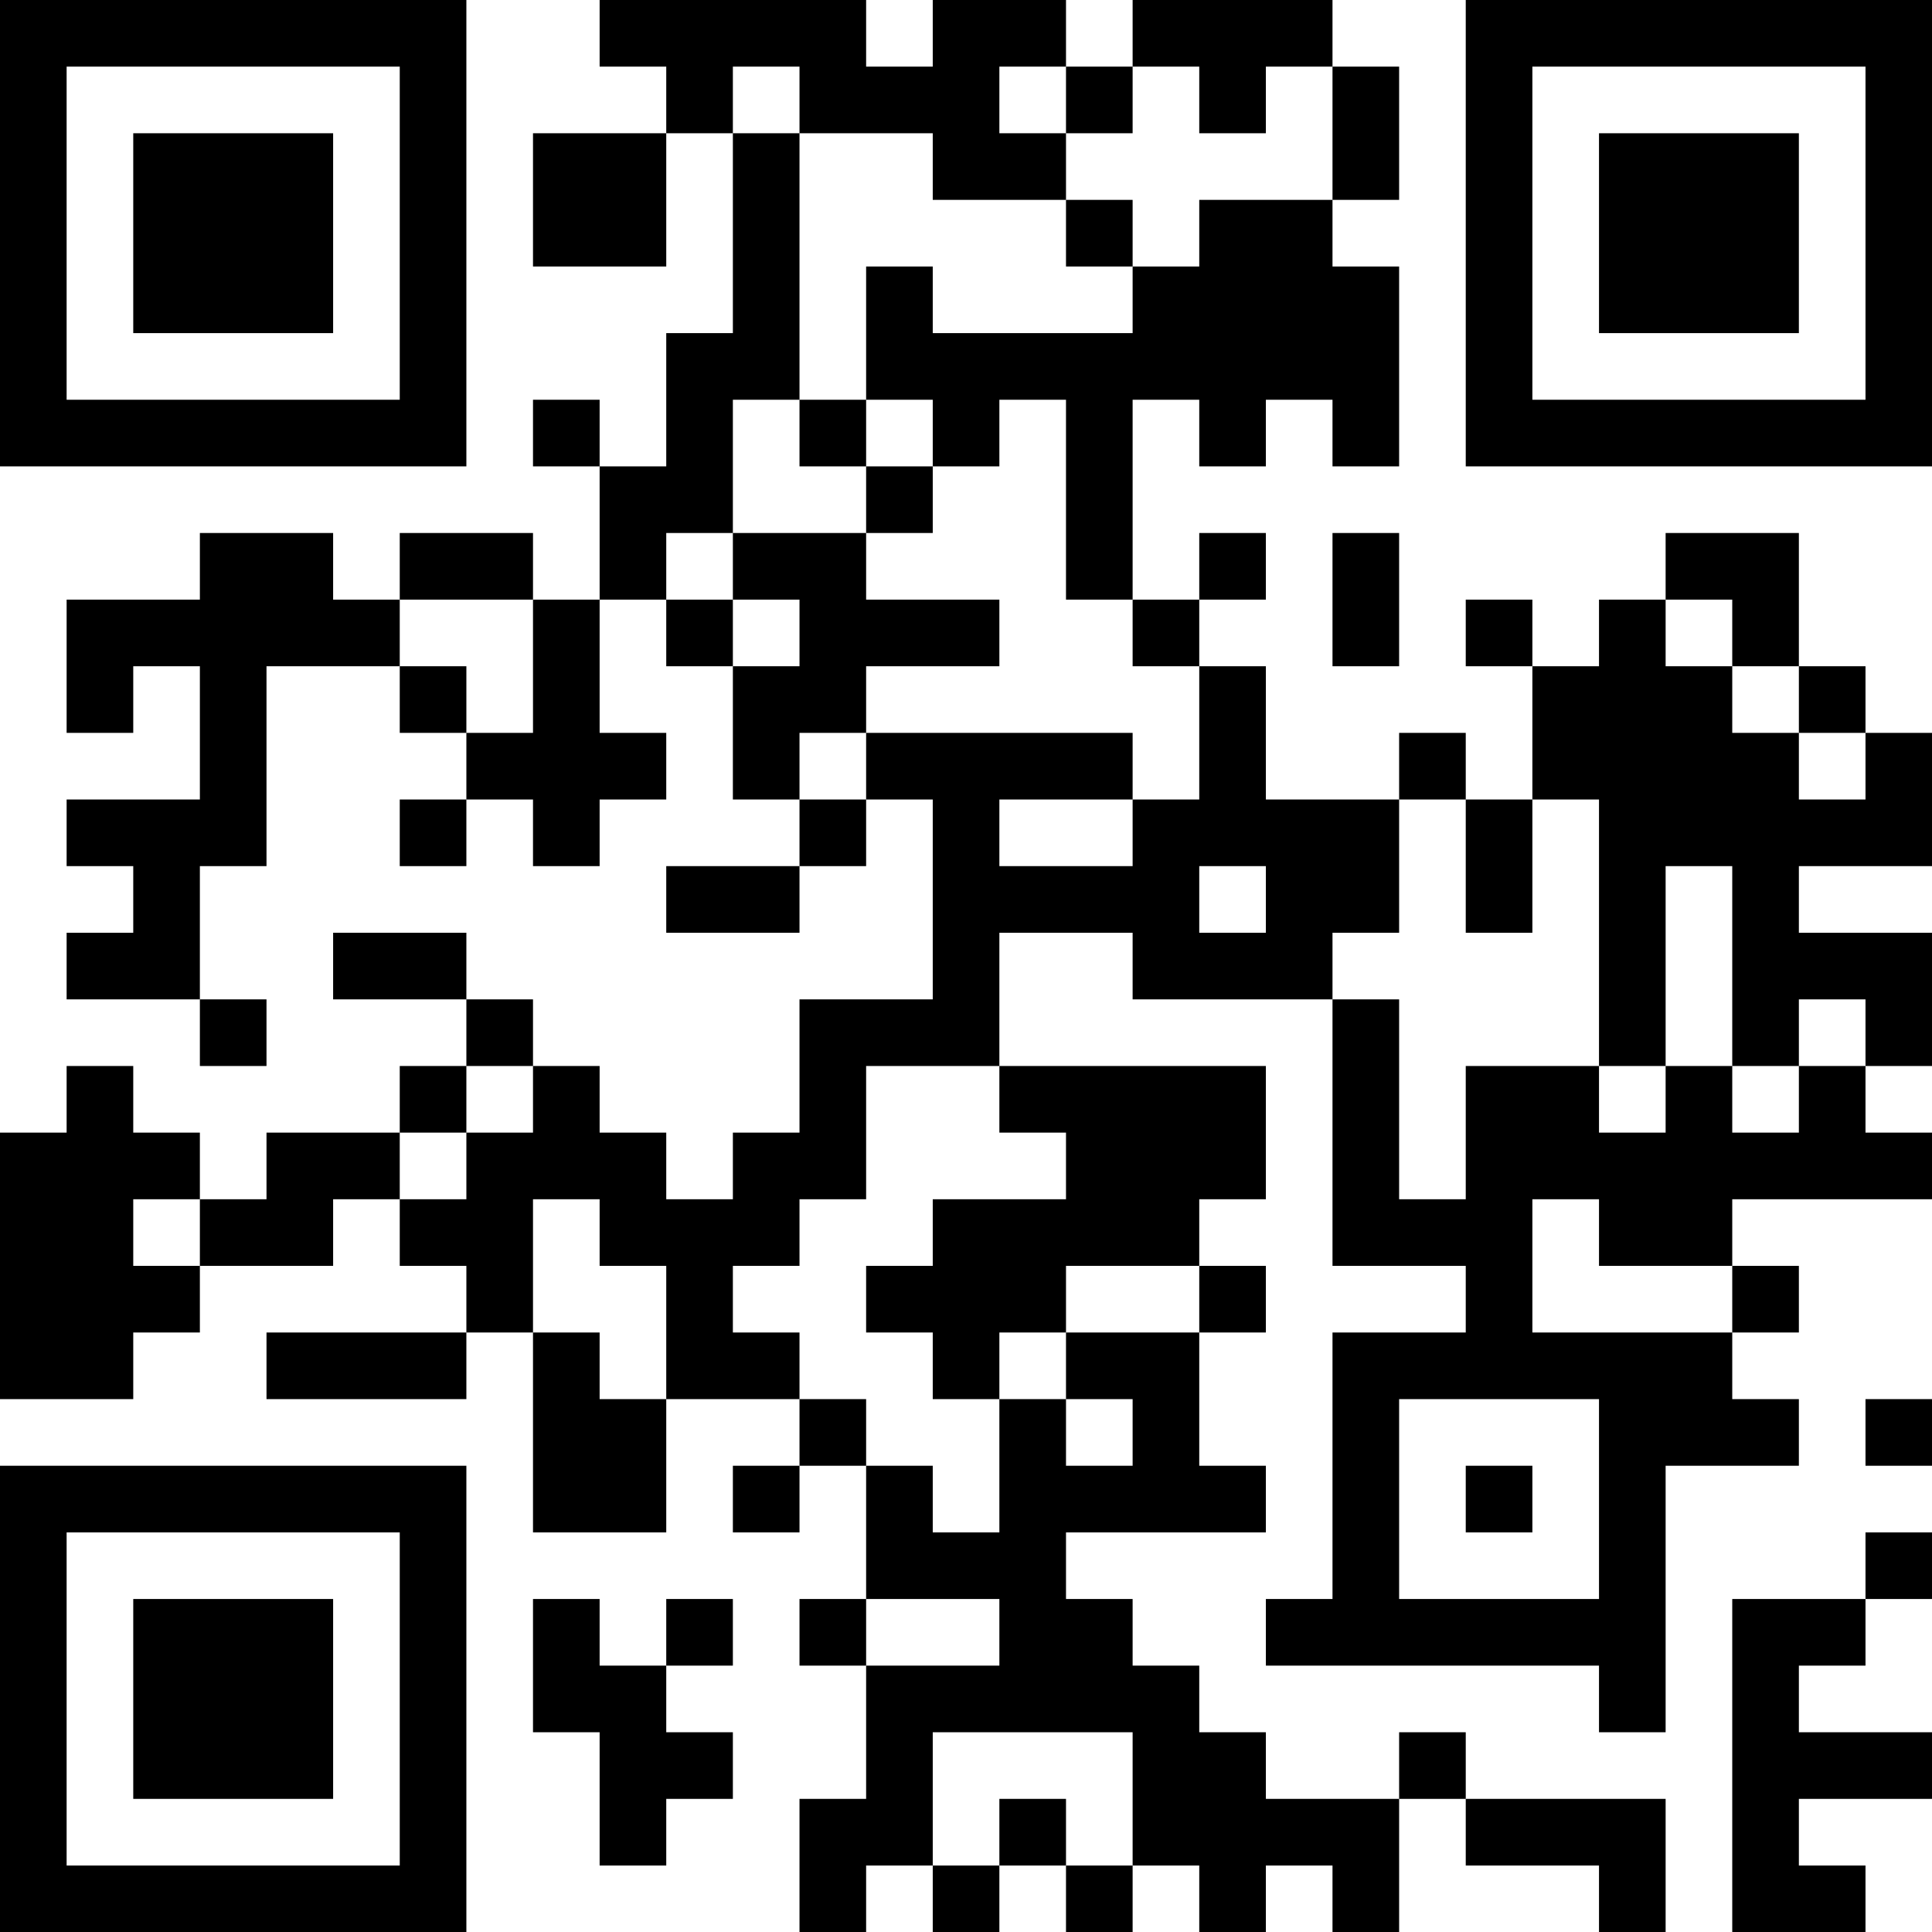 <?xml version="1.0" encoding="UTF-8"?>
<svg xmlns="http://www.w3.org/2000/svg" version="1.1" width="200" height="200" viewBox="0 0 200 200"><rect x="0" y="0" width="200" height="200" fill="#ffffff"/><g transform="scale(6.897)"><g transform="translate(0,0)"><path fill-rule="evenodd" d="M9 0L9 1L10 1L10 2L8 2L8 4L10 4L10 2L11 2L11 5L10 5L10 7L9 7L9 6L8 6L8 7L9 7L9 9L8 9L8 8L6 8L6 9L5 9L5 8L3 8L3 9L1 9L1 11L2 11L2 10L3 10L3 12L1 12L1 13L2 13L2 14L1 14L1 15L3 15L3 16L4 16L4 15L3 15L3 13L4 13L4 10L6 10L6 11L7 11L7 12L6 12L6 13L7 13L7 12L8 12L8 13L9 13L9 12L10 12L10 11L9 11L9 9L10 9L10 10L11 10L11 12L12 12L12 13L10 13L10 14L12 14L12 13L13 13L13 12L14 12L14 15L12 15L12 17L11 17L11 18L10 18L10 17L9 17L9 16L8 16L8 15L7 15L7 14L5 14L5 15L7 15L7 16L6 16L6 17L4 17L4 18L3 18L3 17L2 17L2 16L1 16L1 17L0 17L0 21L2 21L2 20L3 20L3 19L5 19L5 18L6 18L6 19L7 19L7 20L4 20L4 21L7 21L7 20L8 20L8 23L10 23L10 21L12 21L12 22L11 22L11 23L12 23L12 22L13 22L13 24L12 24L12 25L13 25L13 27L12 27L12 29L13 29L13 28L14 28L14 29L15 29L15 28L16 28L16 29L17 29L17 28L18 28L18 29L19 29L19 28L20 28L20 29L21 29L21 27L22 27L22 28L24 28L24 29L25 29L25 27L22 27L22 26L21 26L21 27L19 27L19 26L18 26L18 25L17 25L17 24L16 24L16 23L19 23L19 22L18 22L18 20L19 20L19 19L18 19L18 18L19 18L19 16L15 16L15 14L17 14L17 15L20 15L20 19L22 19L22 20L20 20L20 24L19 24L19 25L24 25L24 26L25 26L25 22L27 22L27 21L26 21L26 20L27 20L27 19L26 19L26 18L29 18L29 17L28 17L28 16L29 16L29 14L27 14L27 13L29 13L29 11L28 11L28 10L27 10L27 8L25 8L25 9L24 9L24 10L23 10L23 9L22 9L22 10L23 10L23 12L22 12L22 11L21 11L21 12L19 12L19 10L18 10L18 9L19 9L19 8L18 8L18 9L17 9L17 6L18 6L18 7L19 7L19 6L20 6L20 7L21 7L21 4L20 4L20 3L21 3L21 1L20 1L20 0L17 0L17 1L16 1L16 0L14 0L14 1L13 1L13 0ZM11 1L11 2L12 2L12 6L11 6L11 8L10 8L10 9L11 9L11 10L12 10L12 9L11 9L11 8L13 8L13 9L15 9L15 10L13 10L13 11L12 11L12 12L13 12L13 11L17 11L17 12L15 12L15 13L17 13L17 12L18 12L18 10L17 10L17 9L16 9L16 6L15 6L15 7L14 7L14 6L13 6L13 4L14 4L14 5L17 5L17 4L18 4L18 3L20 3L20 1L19 1L19 2L18 2L18 1L17 1L17 2L16 2L16 1L15 1L15 2L16 2L16 3L14 3L14 2L12 2L12 1ZM16 3L16 4L17 4L17 3ZM12 6L12 7L13 7L13 8L14 8L14 7L13 7L13 6ZM20 8L20 10L21 10L21 8ZM6 9L6 10L7 10L7 11L8 11L8 9ZM25 9L25 10L26 10L26 11L27 11L27 12L28 12L28 11L27 11L27 10L26 10L26 9ZM21 12L21 14L20 14L20 15L21 15L21 18L22 18L22 16L24 16L24 17L25 17L25 16L26 16L26 17L27 17L27 16L28 16L28 15L27 15L27 16L26 16L26 13L25 13L25 16L24 16L24 12L23 12L23 14L22 14L22 12ZM18 13L18 14L19 14L19 13ZM7 16L7 17L6 17L6 18L7 18L7 17L8 17L8 16ZM13 16L13 18L12 18L12 19L11 19L11 20L12 20L12 21L13 21L13 22L14 22L14 23L15 23L15 21L16 21L16 22L17 22L17 21L16 21L16 20L18 20L18 19L16 19L16 20L15 20L15 21L14 21L14 20L13 20L13 19L14 19L14 18L16 18L16 17L15 17L15 16ZM2 18L2 19L3 19L3 18ZM8 18L8 20L9 20L9 21L10 21L10 19L9 19L9 18ZM23 18L23 20L26 20L26 19L24 19L24 18ZM21 21L21 24L24 24L24 21ZM28 21L28 22L29 22L29 21ZM22 22L22 23L23 23L23 22ZM28 23L28 24L26 24L26 29L28 29L28 28L27 28L27 27L29 27L29 26L27 26L27 25L28 25L28 24L29 24L29 23ZM8 24L8 26L9 26L9 28L10 28L10 27L11 27L11 26L10 26L10 25L11 25L11 24L10 24L10 25L9 25L9 24ZM13 24L13 25L15 25L15 24ZM14 26L14 28L15 28L15 27L16 27L16 28L17 28L17 26ZM0 0L0 7L7 7L7 0ZM1 1L1 6L6 6L6 1ZM2 2L2 5L5 5L5 2ZM22 0L22 7L29 7L29 0ZM23 1L23 6L28 6L28 1ZM24 2L24 5L27 5L27 2ZM0 22L0 29L7 29L7 22ZM1 23L1 28L6 28L6 23ZM2 24L2 27L5 27L5 24Z" fill="#000000"/></g></g></svg>
